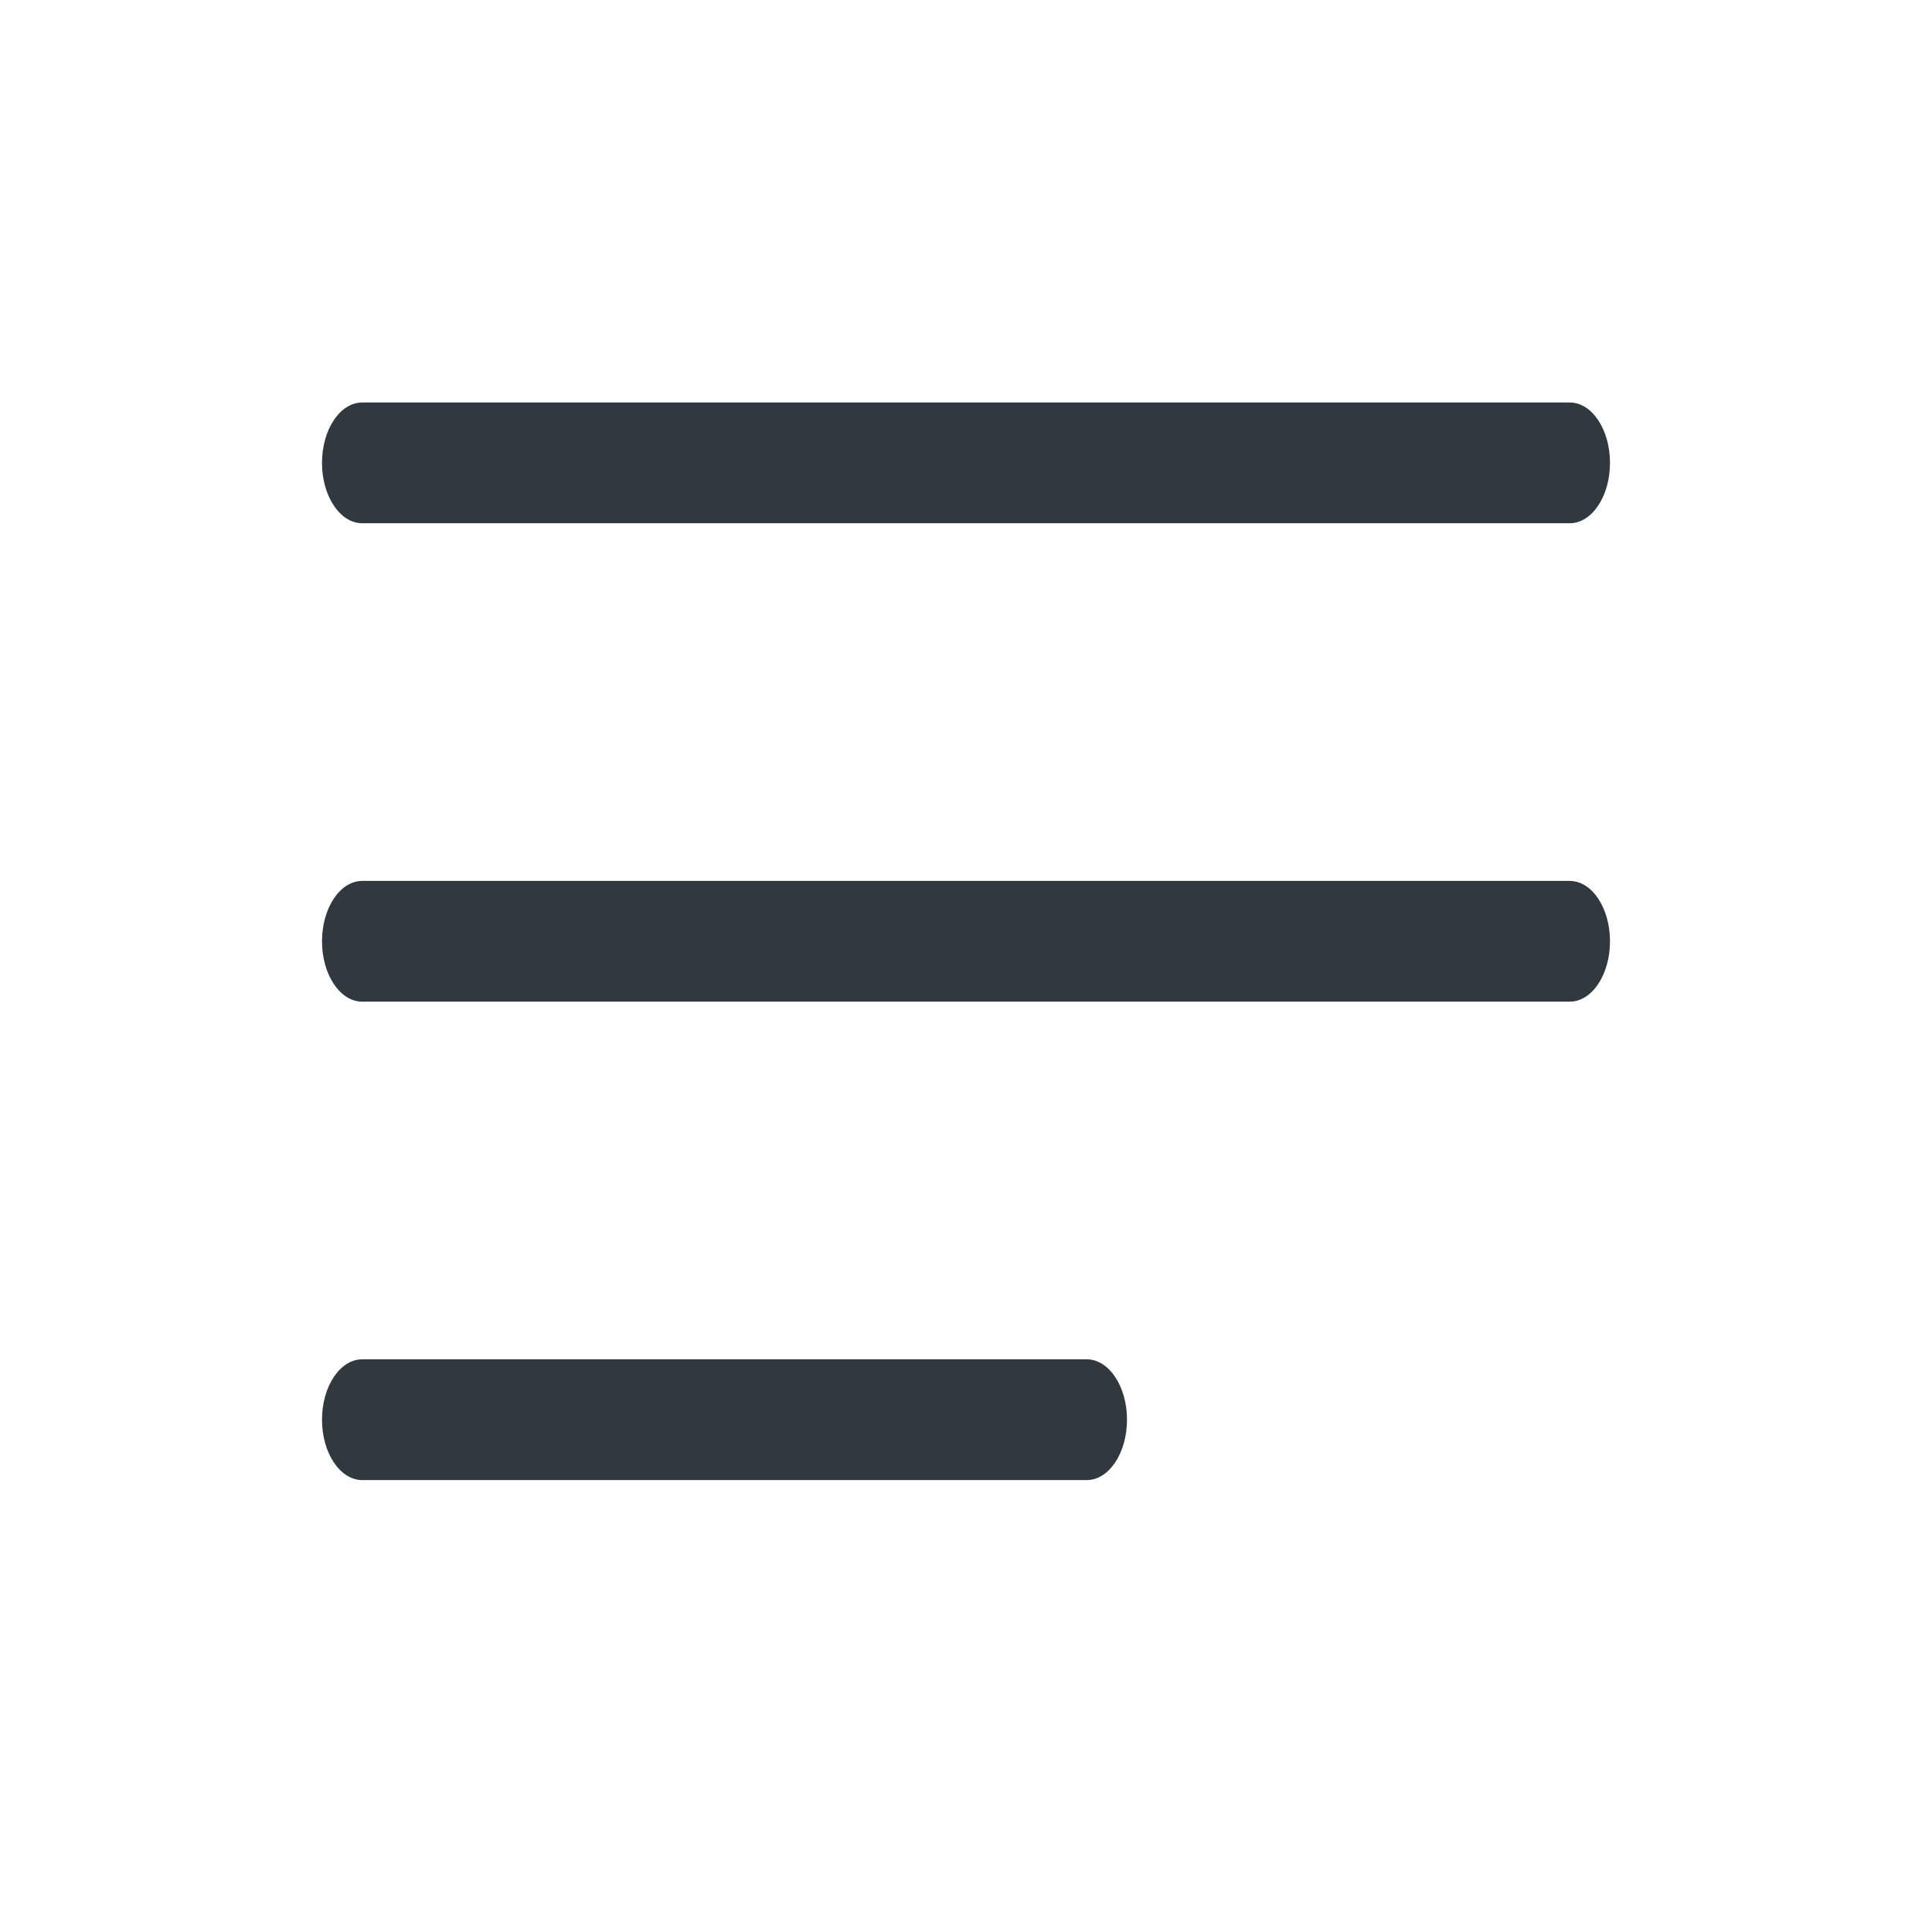 <?xml version="1.0" encoding="UTF-8"?><svg version="1.1" width="24px" height="24px" viewBox="0 0 24.0 24.0" xmlns="http://www.w3.org/2000/svg" xmlns:xlink="http://www.w3.org/1999/xlink"><defs><clipPath id="i0"><path d="M9.5,11.886 C9.776,11.886 10,12.222 10,12.636 C10,13.05 9.776,13.386 9.5,13.386 L0.5,13.386 C0.224,13.386 0,13.05 0,12.636 C0,12.222 0.224,11.886 0.5,11.886 L9.5,11.886 Z M15.5,5.943 C15.776,5.943 16,6.279 16,6.693 C16,7.107 15.776,7.443 15.5,7.443 L0.5,7.443 C0.224,7.443 0,7.107 0,6.693 C0,6.279 0.224,5.943 0.5,5.943 L15.5,5.943 Z M15.5,0 C15.776,0 16,0.336 16,0.75 C16,1.164 15.776,1.5 15.5,1.5 L0.5,1.5 C0.224,1.5 0,1.164 0,0.75 C0,0.336 0.224,0 0.5,0 L15.5,0 Z"></path></clipPath><clipPath id="i1"><path d="M24,0 L24,25 L0,25 L0,0 L24,0 Z"></path></clipPath></defs><g transform="translate(4.0 5.0)"><g clip-path="url(#i0)"><g transform="translate(-4.0 -5.0)"><g transform="translate(0.0 -1.0)"><g clip-path="url(#i1)"><polygon points="4,6 20,6 20,19.386 4,19.386 4,6" stroke="none" fill="#31393E"></polygon></g></g></g></g></g></svg>